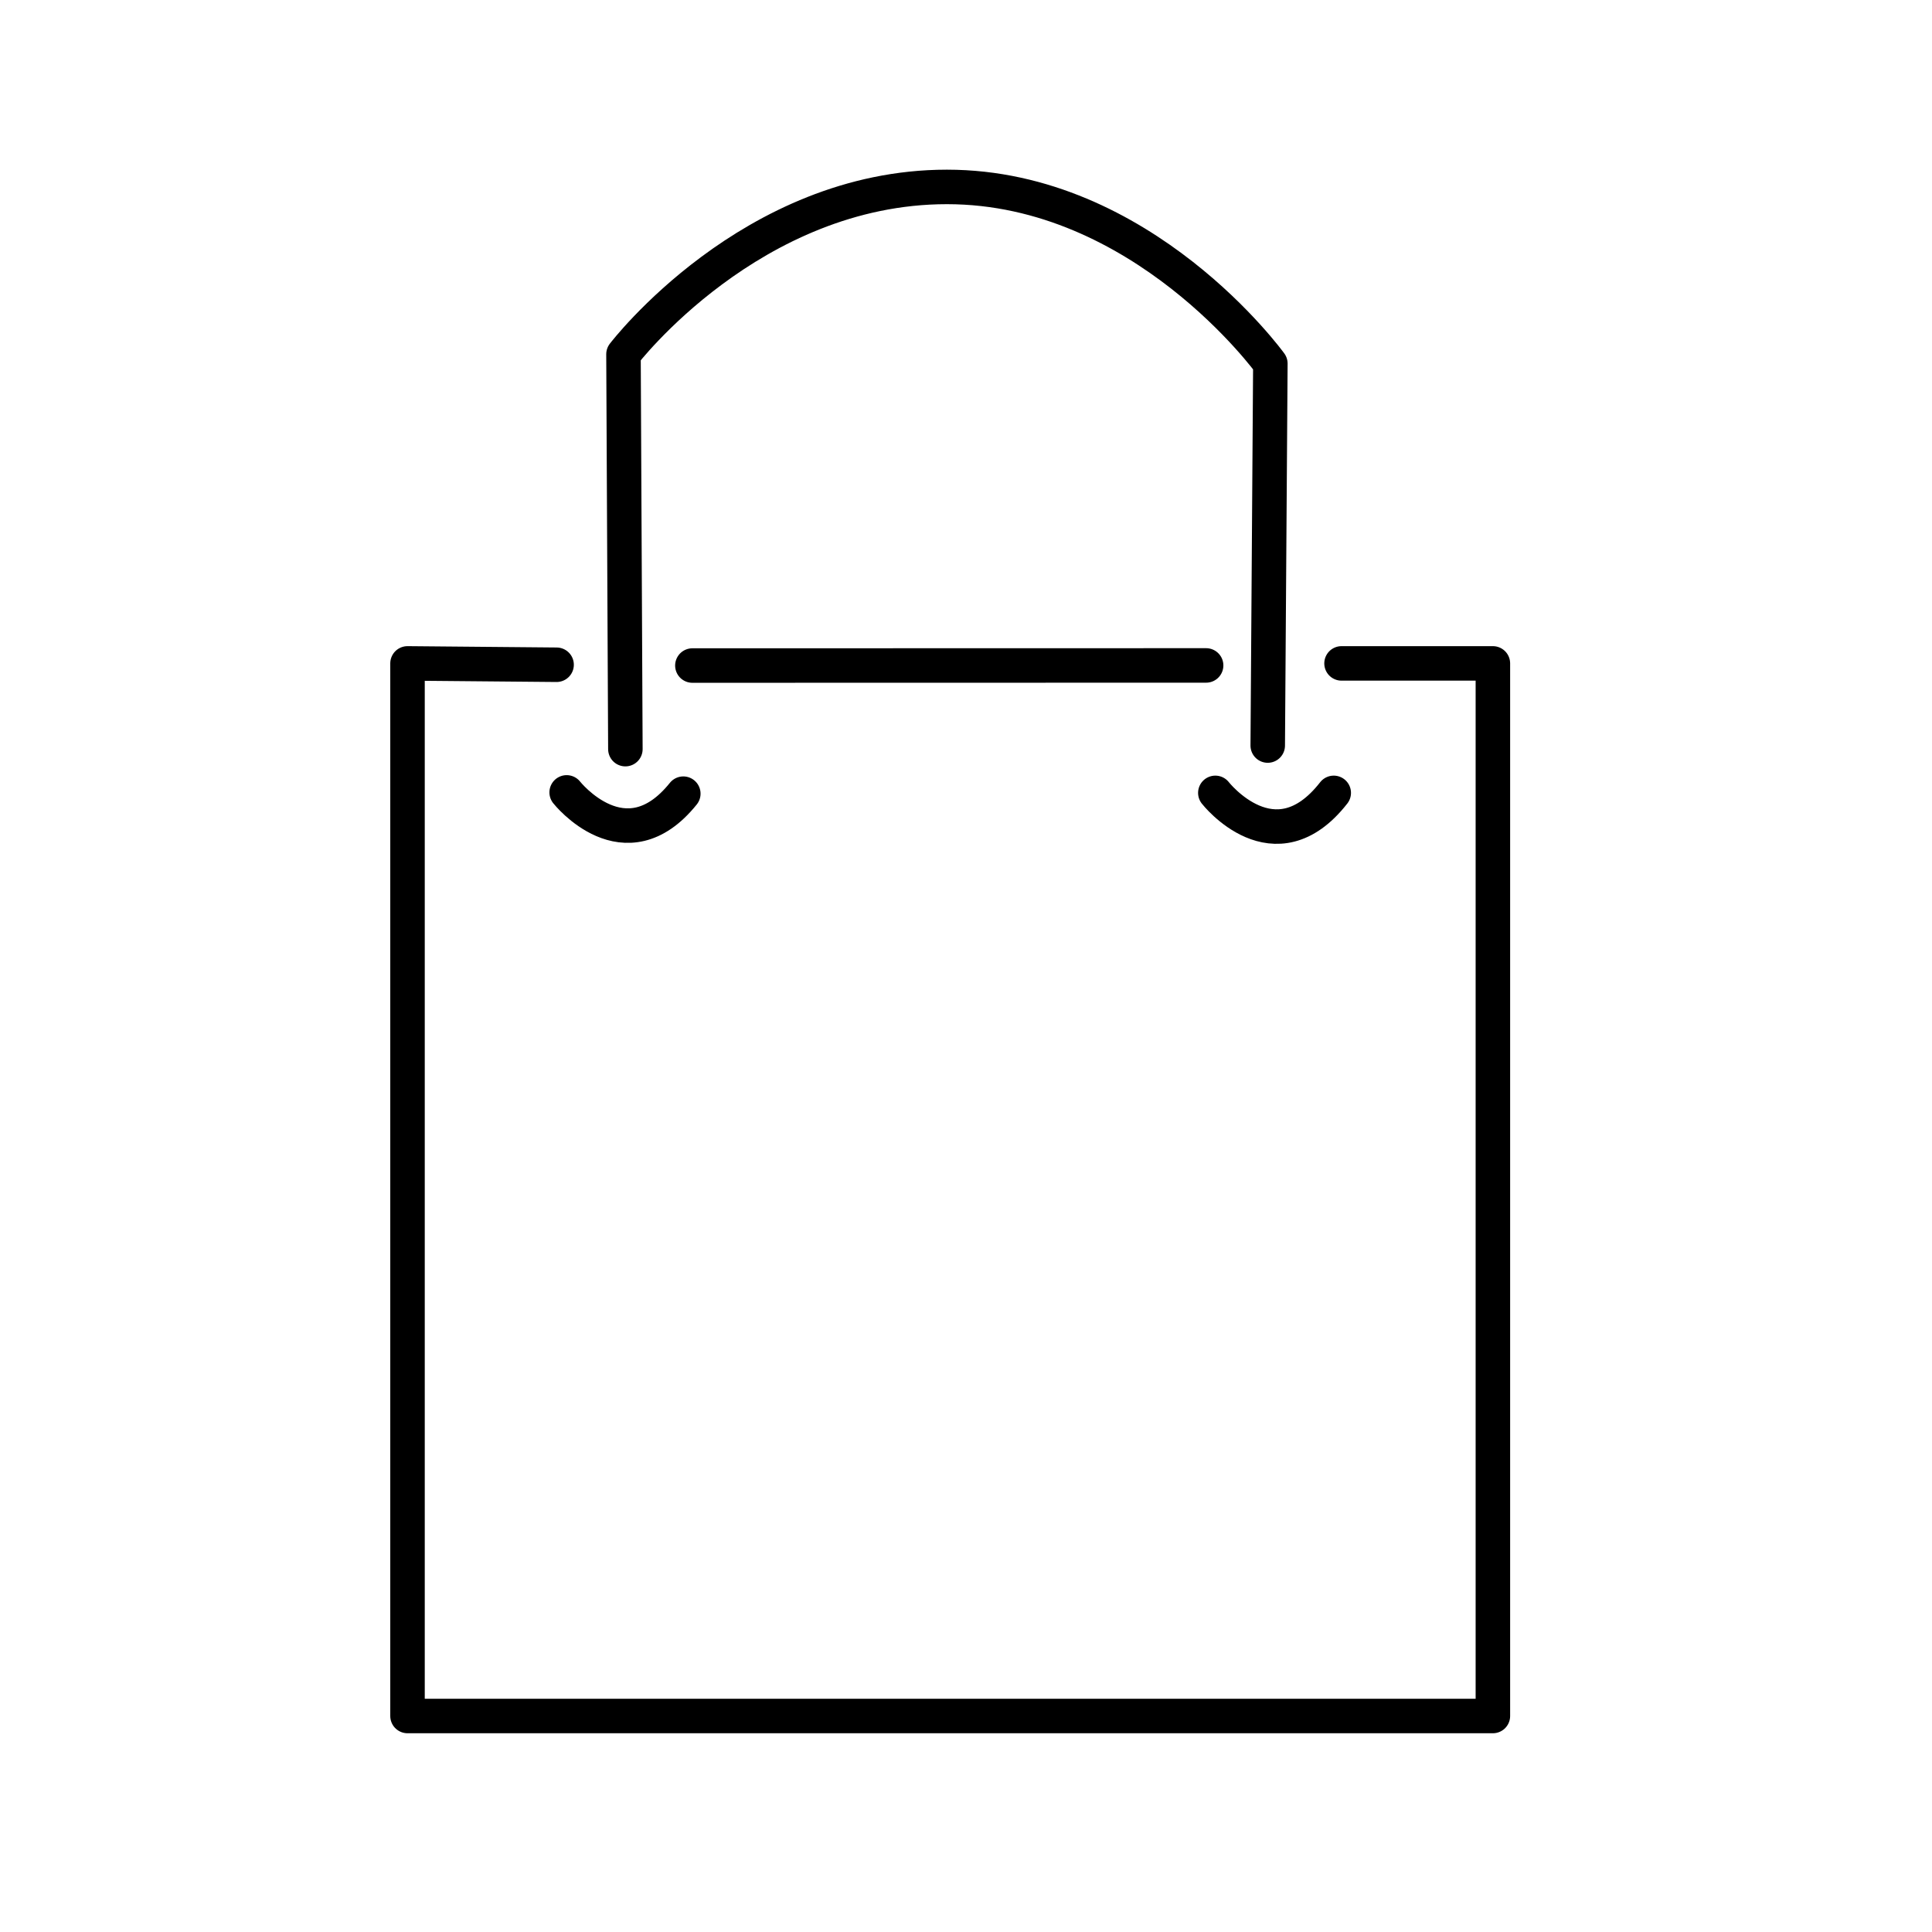 <?xml version="1.0" encoding="UTF-8" standalone="no"?>
<svg width="56px" height="56px" viewBox="0 0 56 56" version="1.1" xmlns="http://www.w3.org/2000/svg" xmlns:xlink="http://www.w3.org/1999/xlink">
    <!-- Generator: Sketch 41.2 (35397) - http://www.bohemiancoding.com/sketch -->
    <title>Shopping</title>
    <desc>Created with Sketch.</desc>
    <defs></defs>
    <g id="Page-1" stroke="none" stroke-width="1" fill="none" fill-rule="evenodd" stroke-linecap="round" stroke-linejoin="round">
        <g id="Shopping" stroke="#000000">
            <path d="M18.127,21.714 L18.072,10.268 C18.072,10.268 21.771,5.418 27.447,5.418 C33.123,5.418 36.822,10.539 36.822,10.539 L36.746,21.61 M20.069,19.291 L34.96,19.288 M38.885,19.229 L43.272,19.229 L43.272,49.739 L11.812,49.739 L11.812,19.229 L16.133,19.268 M16.425,22.968 C16.425,22.968 18.116,25.109 19.806,23.005 M35.227,22.982 C35.227,22.982 36.943,25.18 38.659,22.982" id="Path-3"></path>
        </g>
    </g>
</svg>